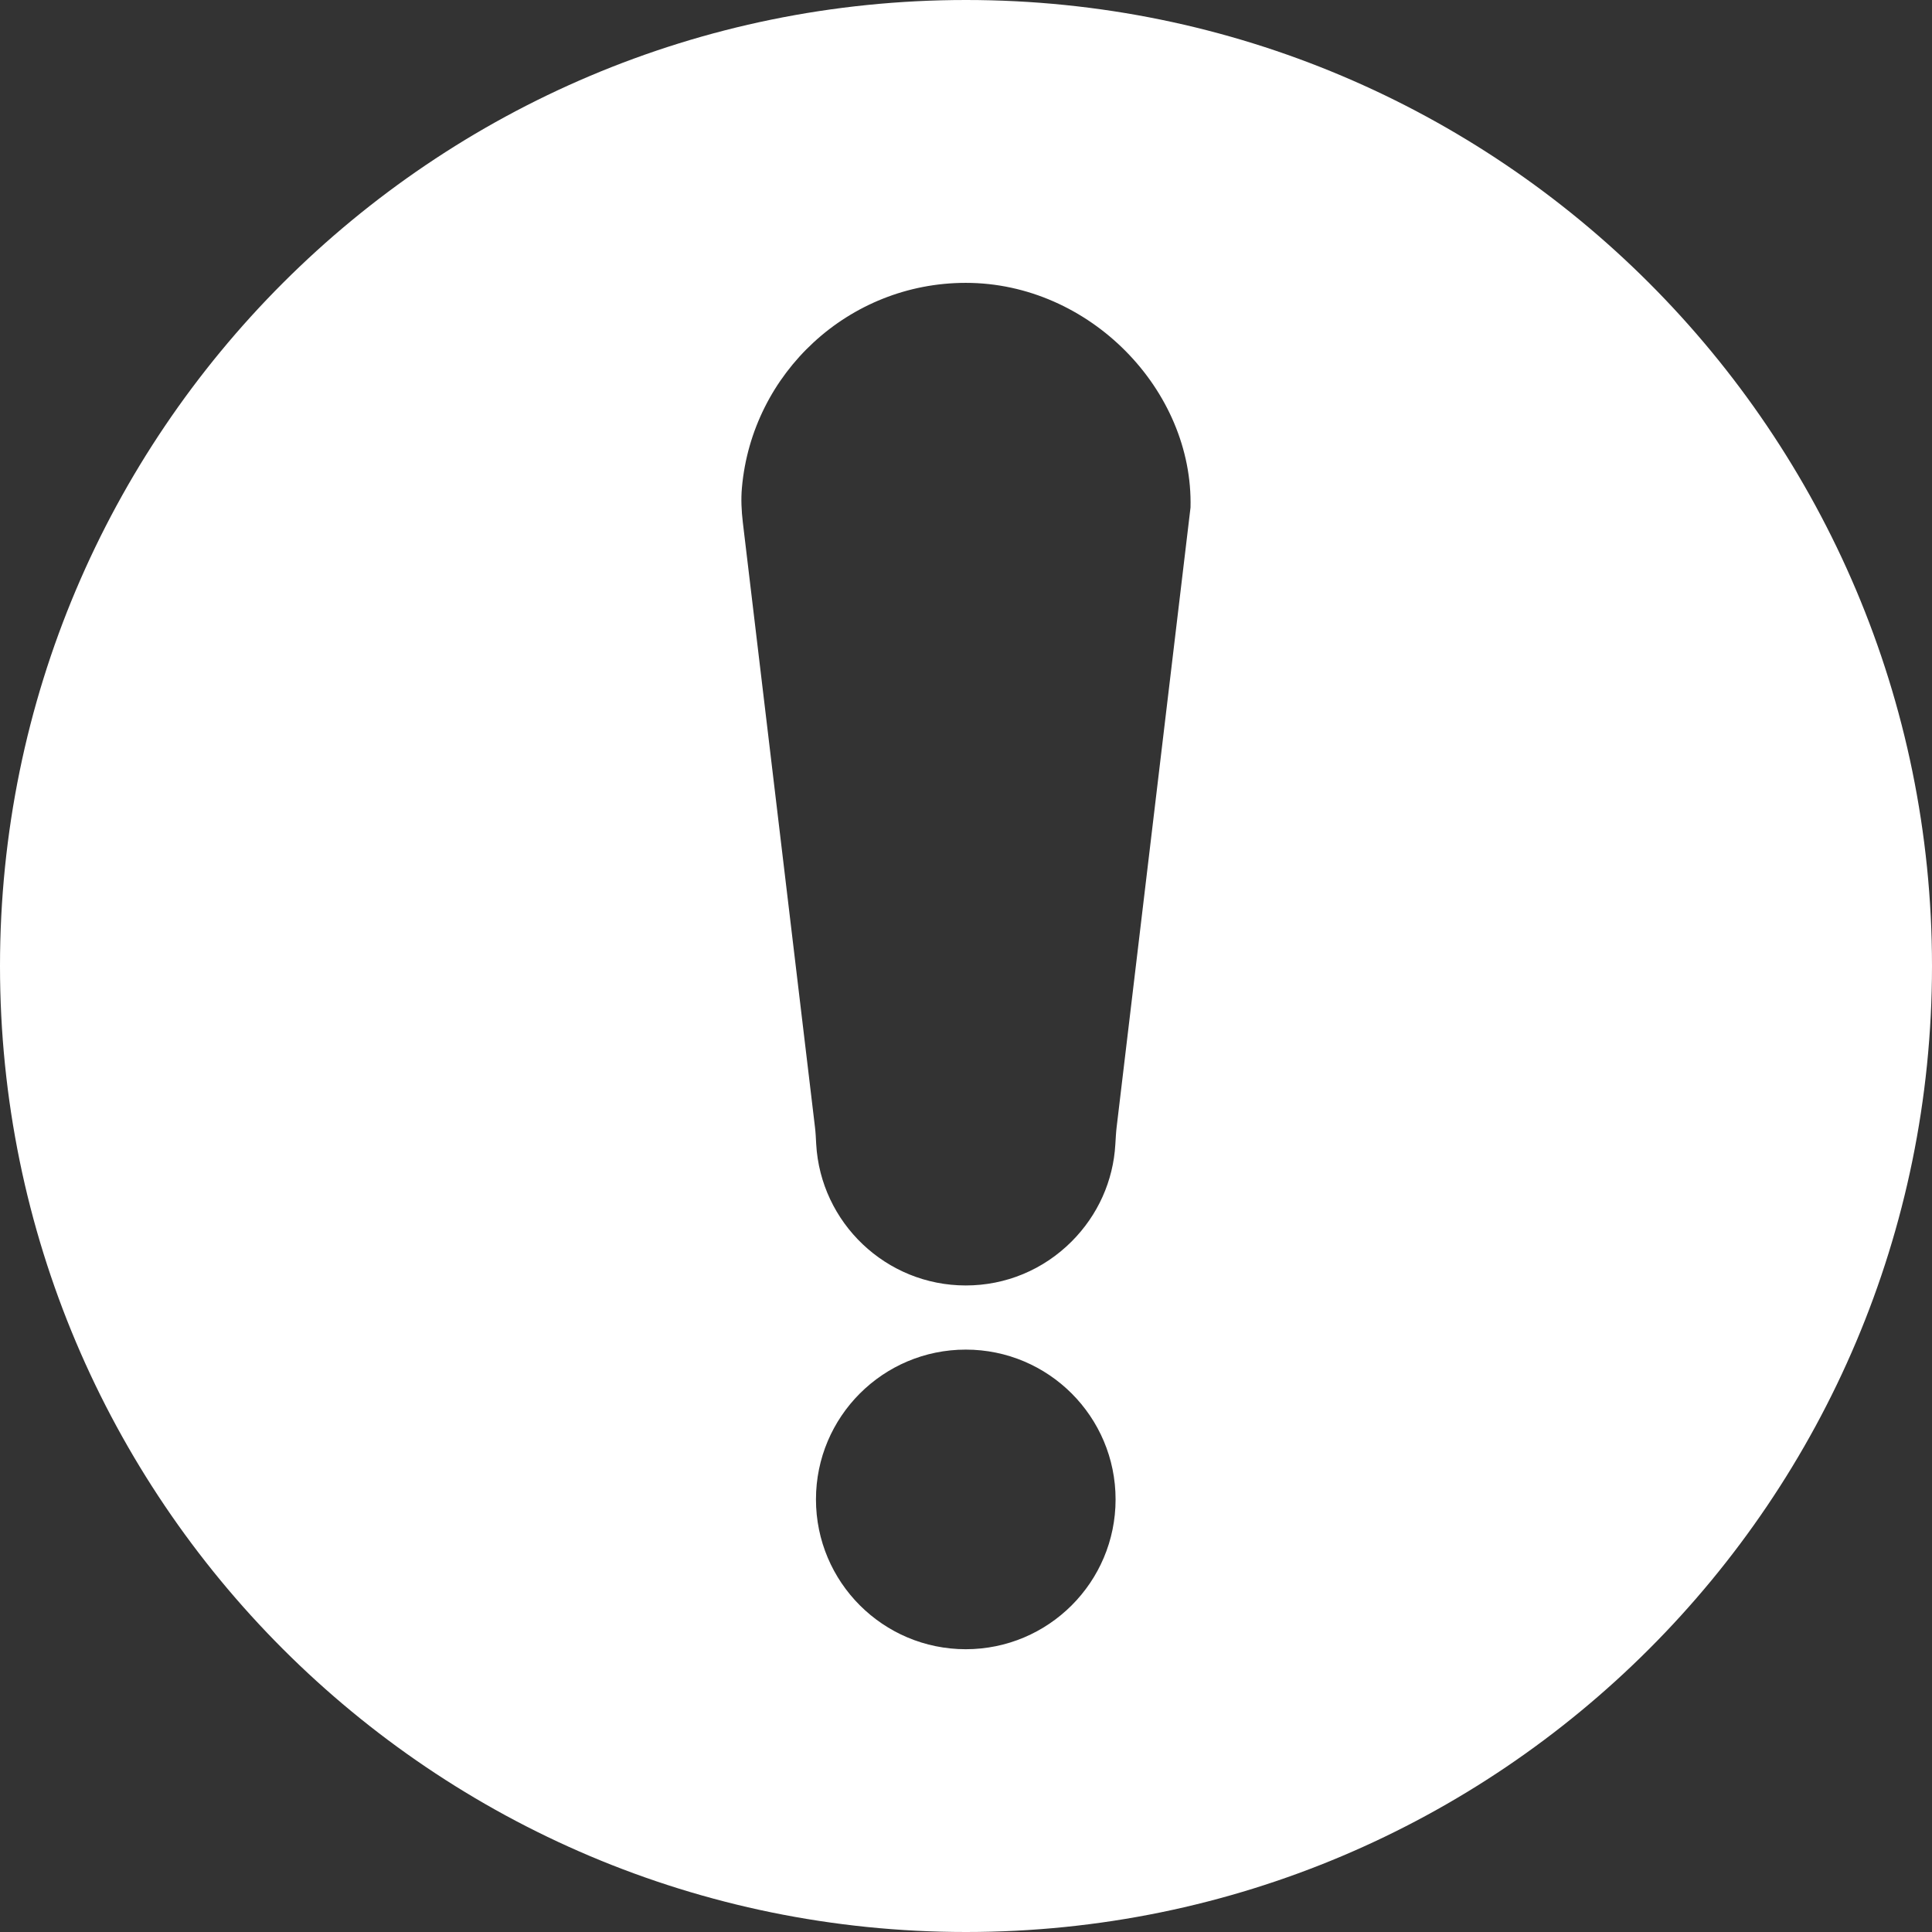 <?xml version="1.0" encoding="UTF-8"?>
<svg id="envelope" xmlns="http://www.w3.org/2000/svg" viewBox="0 0 256 256">
  <rect x="0" y="0" width="256" height="256" fill="#333333" stroke="none"/>
  <path d="M128,0C57.31,0,0,57.31,0,128s57.31,128,128,128,128-57.31,128-128S198.69,0,128,0ZM127.97,218.53c-10.96,0-19.85-8.89-19.85-19.85s8.89-19.85,19.85-19.85,19.85,8.89,19.85,19.85-8.89,19.85-19.85,19.85ZM157.75,67.25l-9.79,82.1c-.09.75-.12,1.5-.17,2.25-.27,4.87-2.31,9.41-5.79,12.9-3.76,3.76-8.74,5.83-14.03,5.83-10.57,0-19.24-8.31-19.82-18.74-.04-.74-.07-1.48-.16-2.22l-9.56-80.14c-.18-1.53-.26-3.09-.12-4.62,1.35-15.18,14.13-27.13,29.66-27.13,16.42,0,30.17,14.22,29.78,29.78h0Z" fill="#fff" stroke-width="0"/>
</svg>